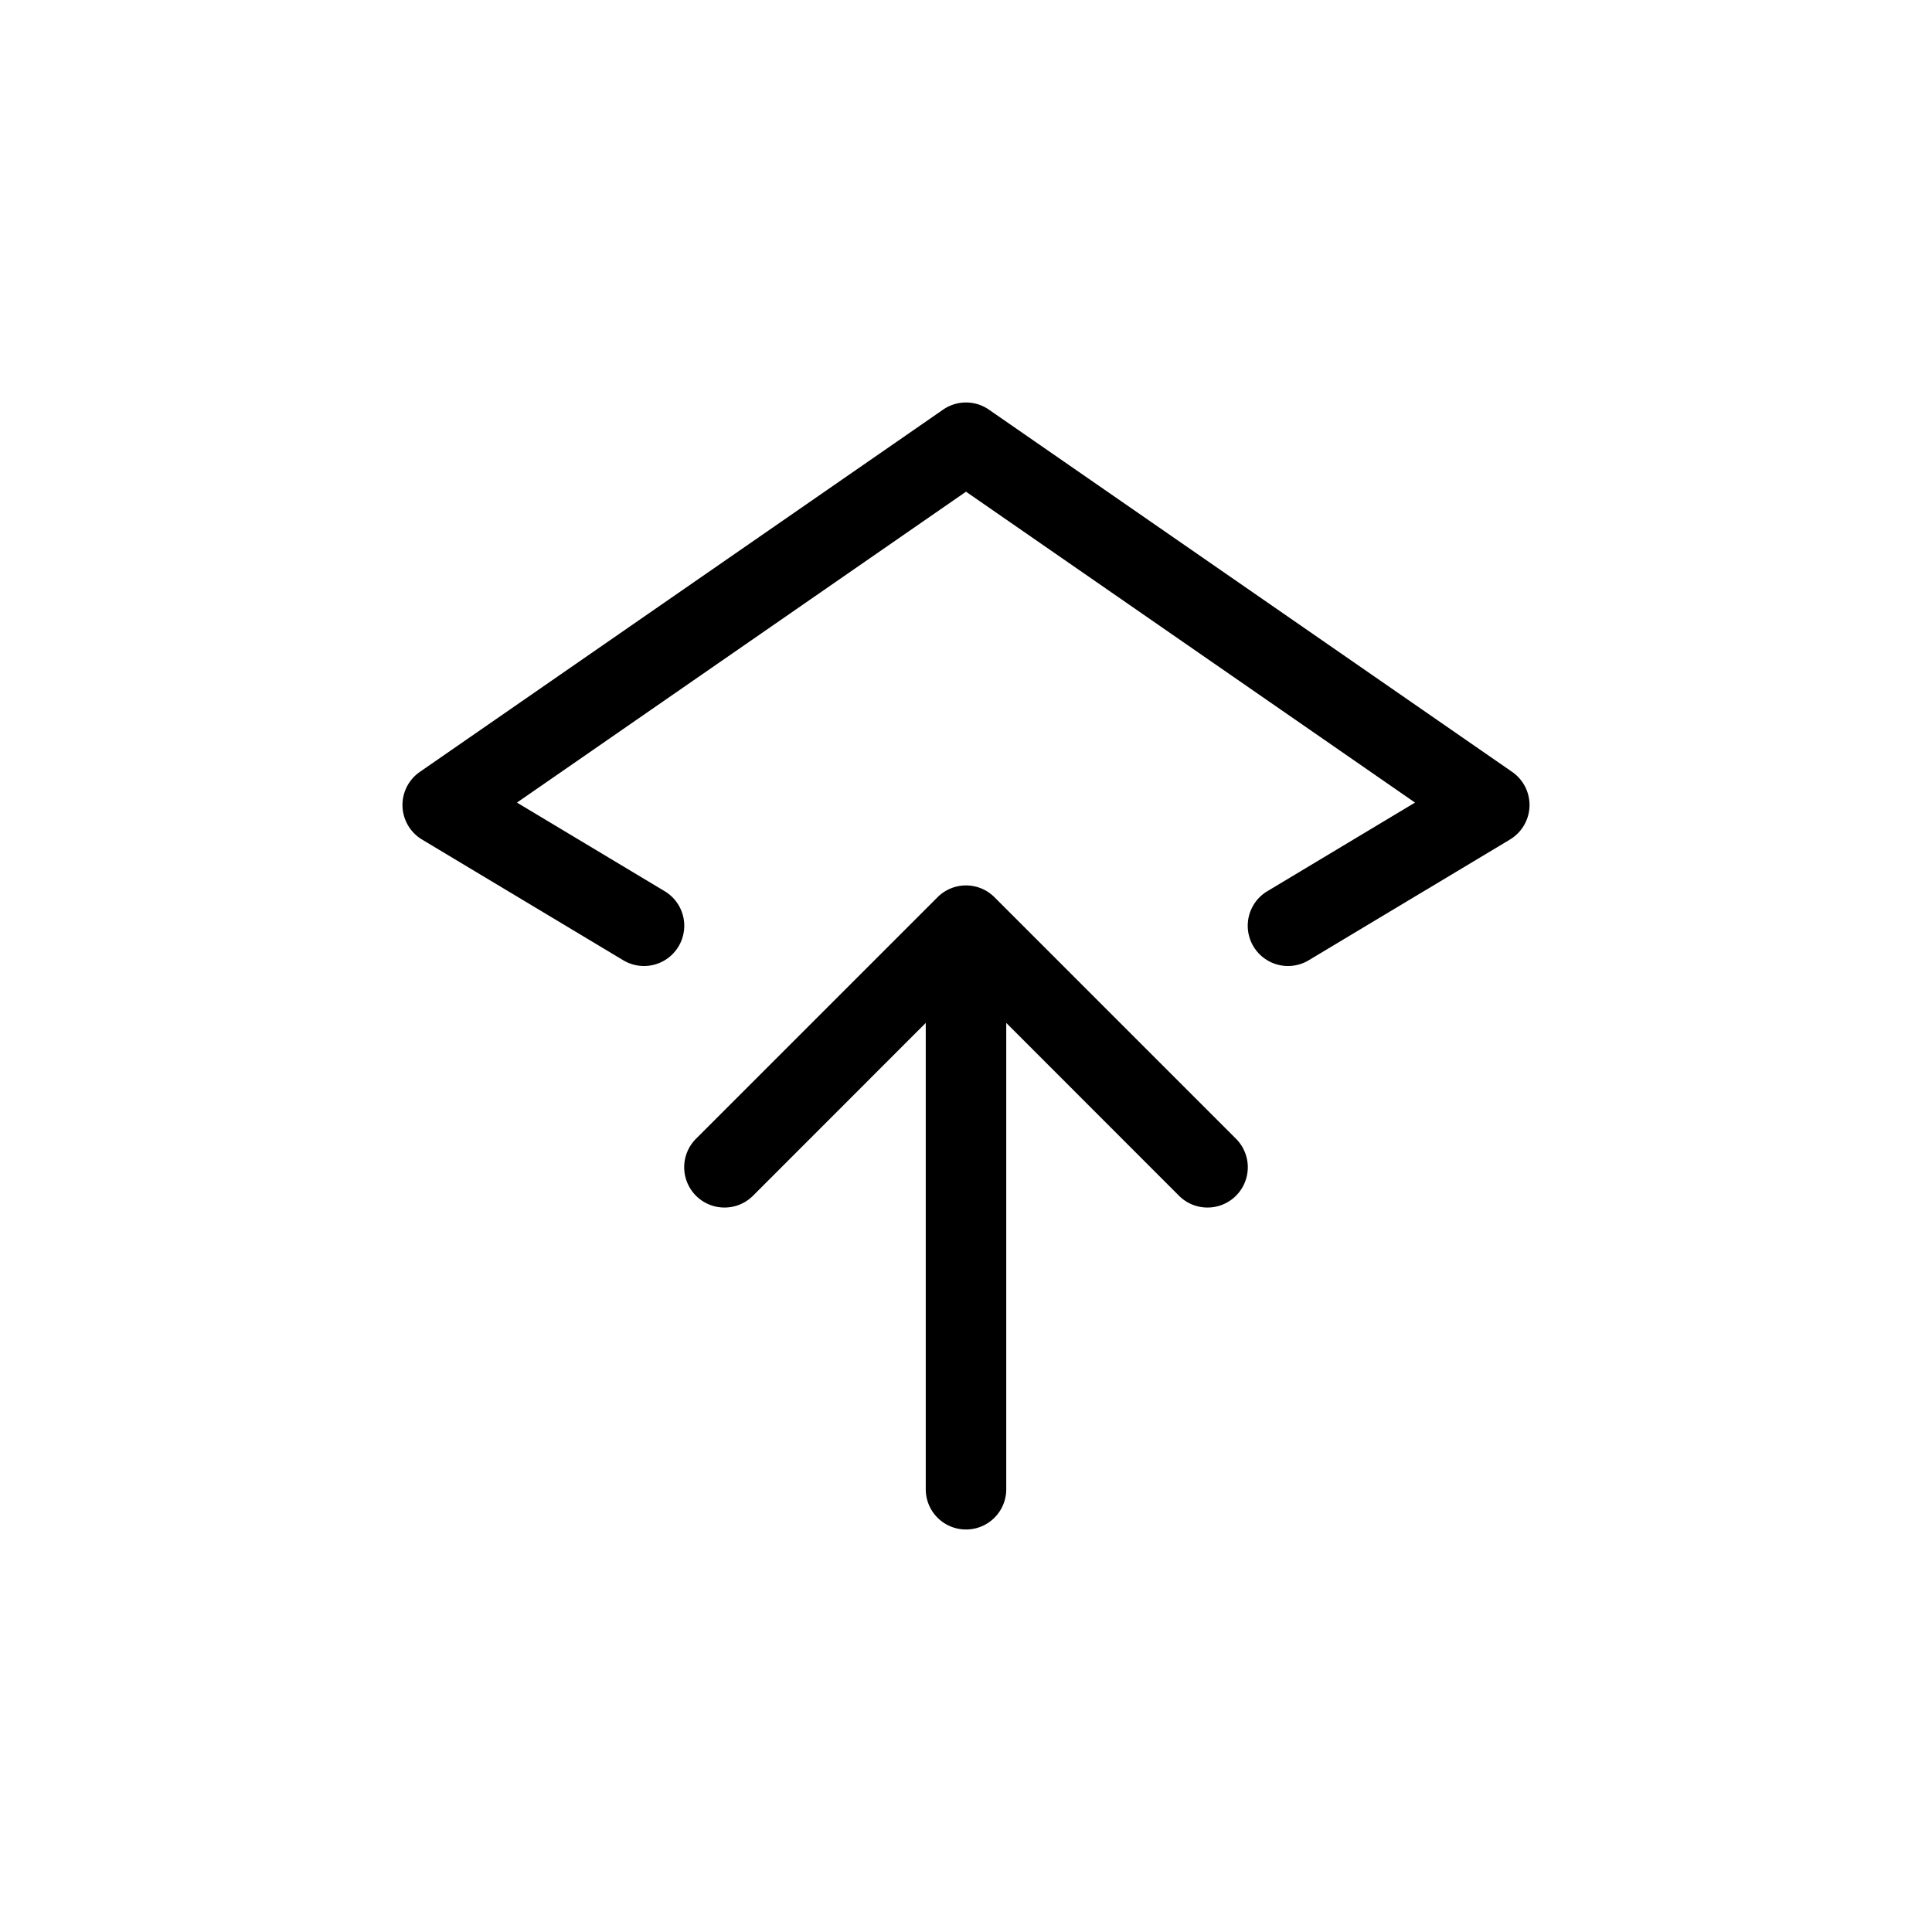 <svg width="24" height="24" fill="none" aria-hidden="true" viewBox="0 0 24 24"><path fill="#000" d="M12.285 5.089a.5.5 0 0 0-.57 0l-6.5 4.5a.5.5 0 0 0 .028.84l2.5 1.5a.5.5 0 1 0 .514-.858L6.422 9.97 12 6.108l5.578 3.862-1.835 1.101a.5.5 0 1 0 .514.858l2.5-1.5a.5.5 0 0 0 .028-.84z"/><path fill="#000" d="m15.354 14.146-3-3a.5.5 0 0 0-.708 0l-3 3a.5.5 0 0 0 .708.708l2.146-2.147V18.5a.5.5 0 0 0 1 0v-5.793l2.146 2.147a.5.5 0 0 0 .708-.708"/></svg>